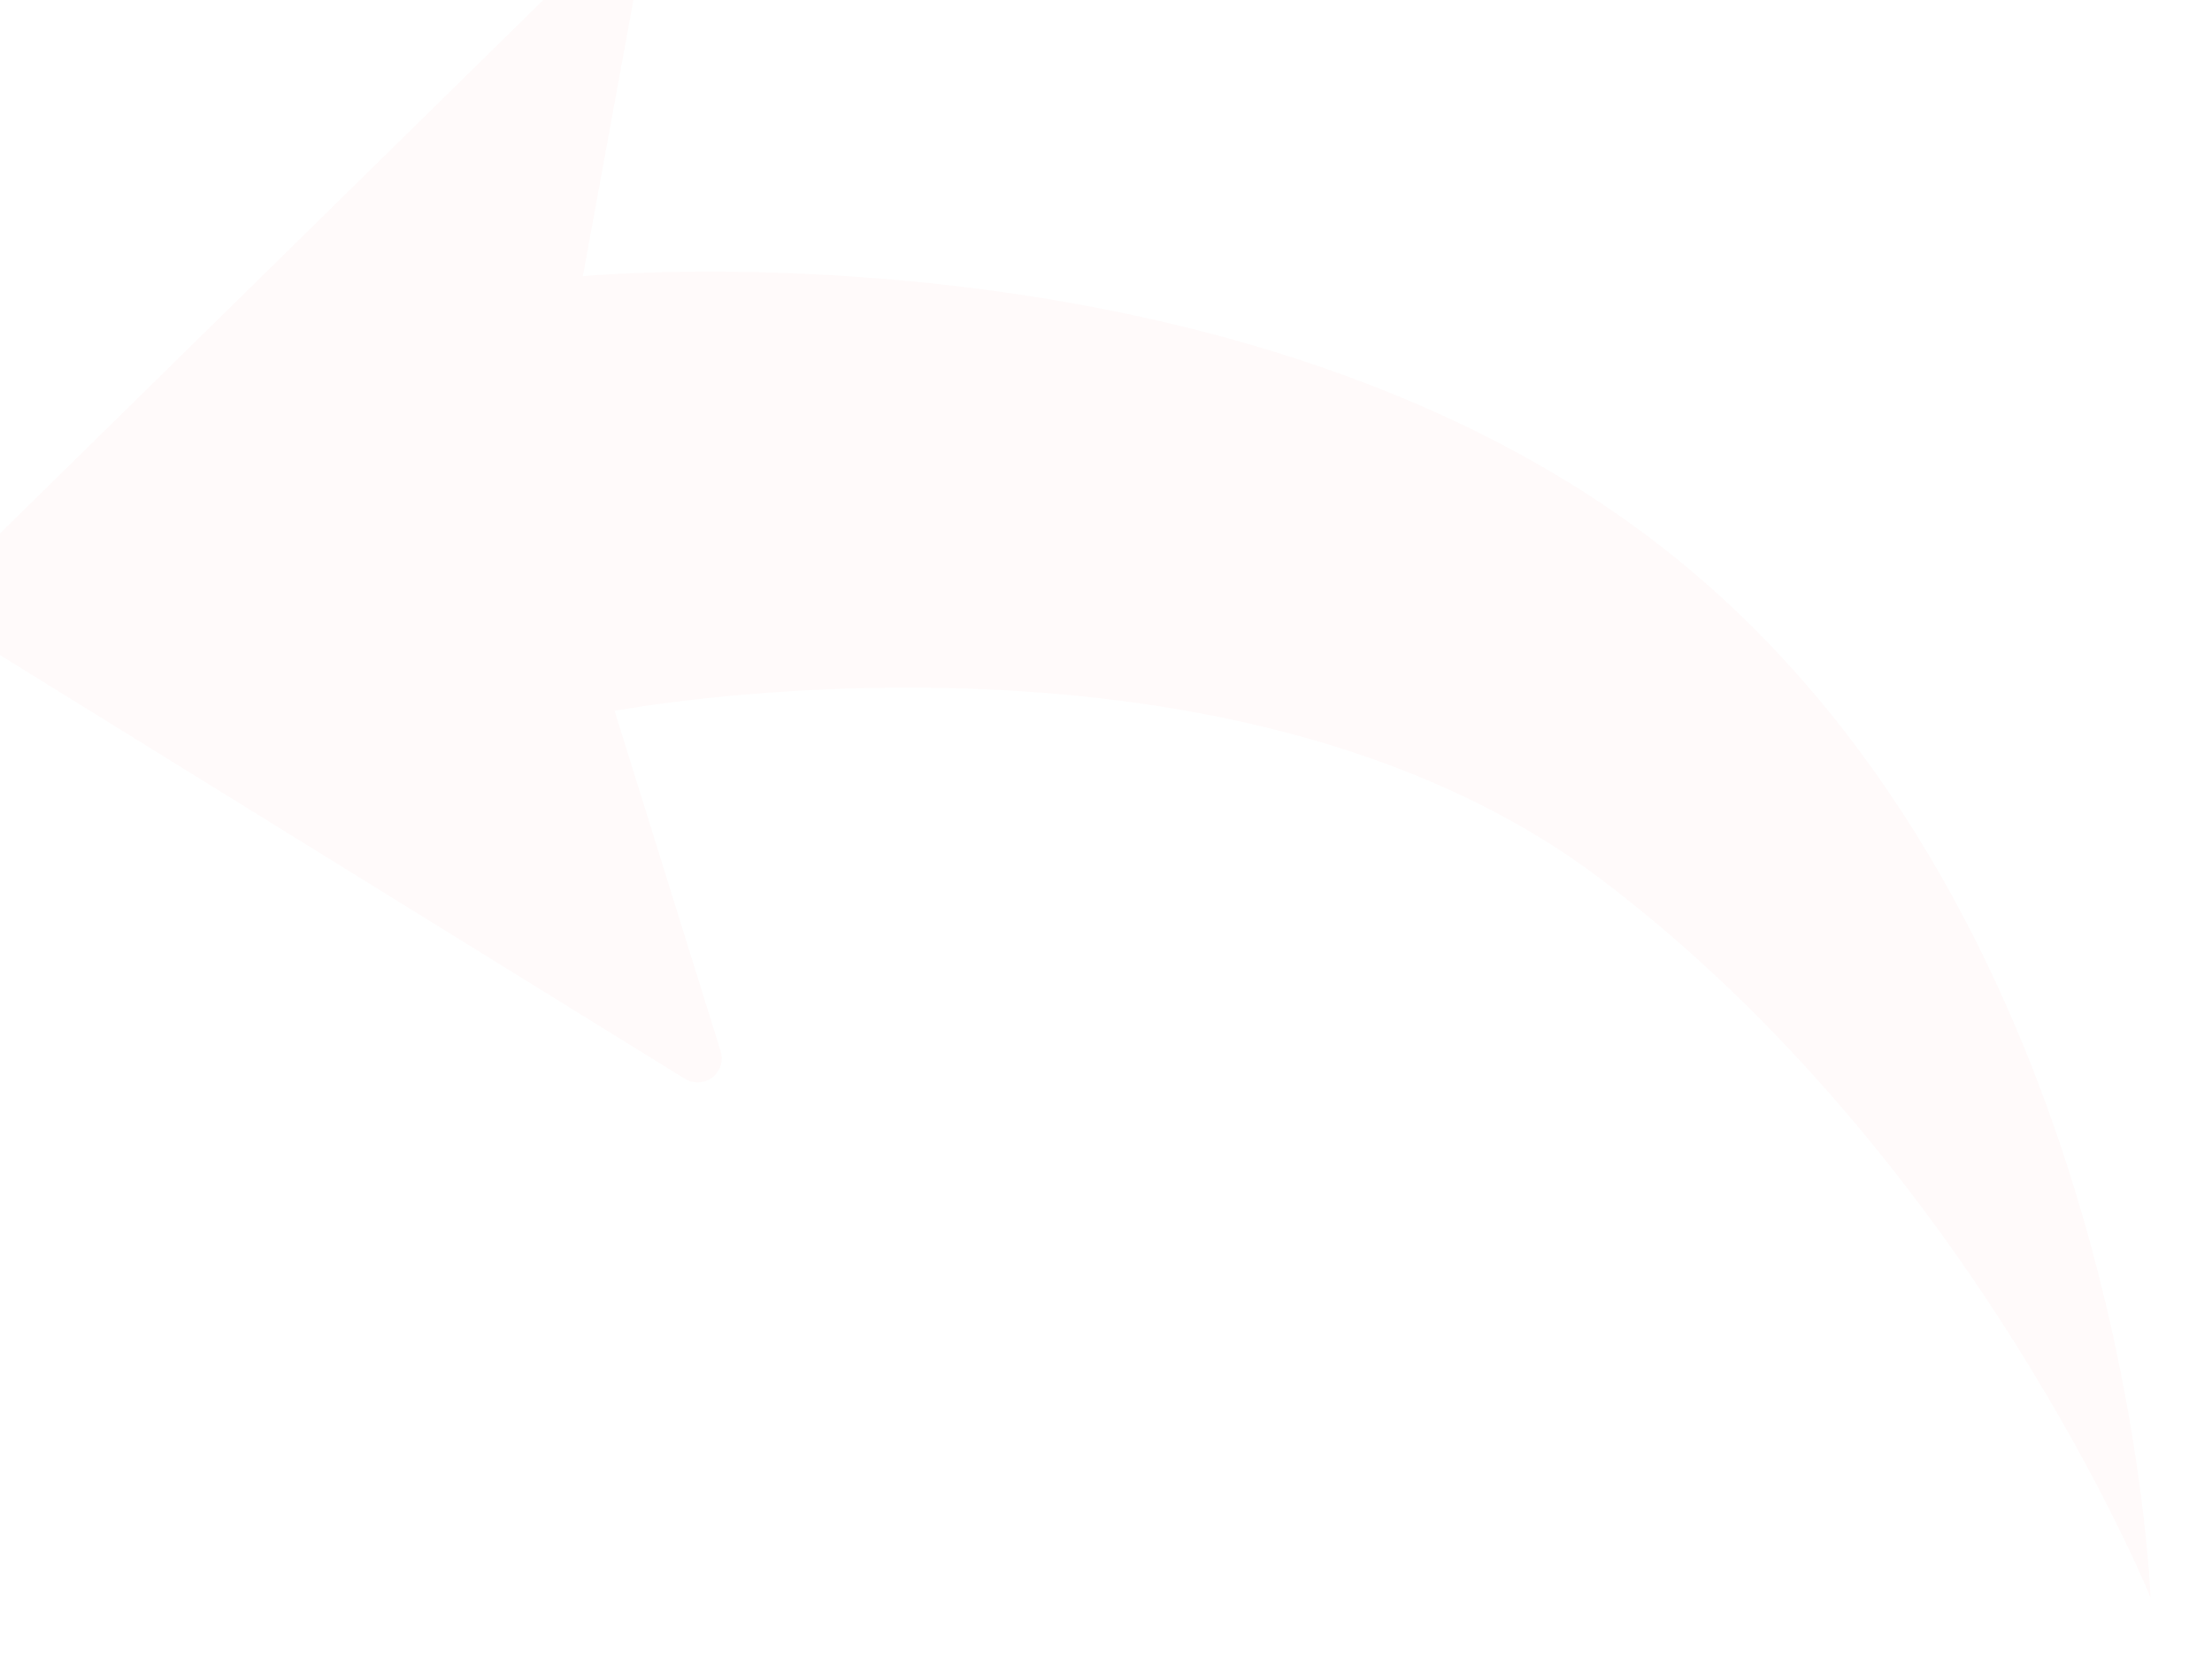 <?xml version="1.0" encoding="UTF-8"?>
<svg width="72px" height="54px" viewBox="0 0 72 54" version="1.1" xmlns="http://www.w3.org/2000/svg" xmlns:xlink="http://www.w3.org/1999/xlink">
    <!-- Generator: Sketch 49.3 (51167) - http://www.bohemiancoding.com/sketch -->
    <title>arrow-curved-top-left-white</title>
    <desc>Created with Sketch.</desc>
    <defs>
        <filter x="-6.9%" y="-9.3%" width="119.4%" height="125.9%" filterUnits="objectBoundingBox" id="filter-1">
            <feOffset dx="2" dy="2" in="SourceAlpha" result="shadowOffsetOuter1"></feOffset>
            <feGaussianBlur stdDeviation="2" in="shadowOffsetOuter1" result="shadowBlurOuter1"></feGaussianBlur>
            <feColorMatrix values="0 0 0 0 0   0 0 0 0 0   0 0 0 0 0  0 0 0 0.25 0" type="matrix" in="shadowBlurOuter1" result="shadowMatrixOuter1"></feColorMatrix>
            <feMerge>
                <feMergeNode in="shadowMatrixOuter1"></feMergeNode>
                <feMergeNode in="SourceGraphic"></feMergeNode>
            </feMerge>
        </filter>
    </defs>
    <g id="arrow-curved-top-left-white" stroke="none" stroke-width="1" fill="none" fill-rule="evenodd">
        <g filter="url(#filter-1)" transform="translate(36, 27) rotate(180) translate(-36, -27) " fill="#FFFAFA" id="path-1">
            <path d="M0,0 C0,0 5.779,14.277 17.973,23.446 C30.188,32.603 49.995,28.862 49.995,28.862 L46.541,17.779 C46.413,17.367 46.645,16.93 47.06,16.802 C47.278,16.735 47.514,16.765 47.708,16.885 L71.629,31.685 C71.998,31.913 72.111,32.395 71.881,32.761 C71.849,32.813 71.81,32.861 71.766,32.904 L50.511,53.774 C50.202,54.078 49.704,54.075 49.399,53.768 C49.219,53.587 49.139,53.329 49.185,53.079 L51.028,43.009 C51.027,43.009 28.441,45.158 14.603,33.122 C0.747,21.096 7.86202241e-05,-0.001 0,0 Z"></path>
        </g>
    </g>
</svg>